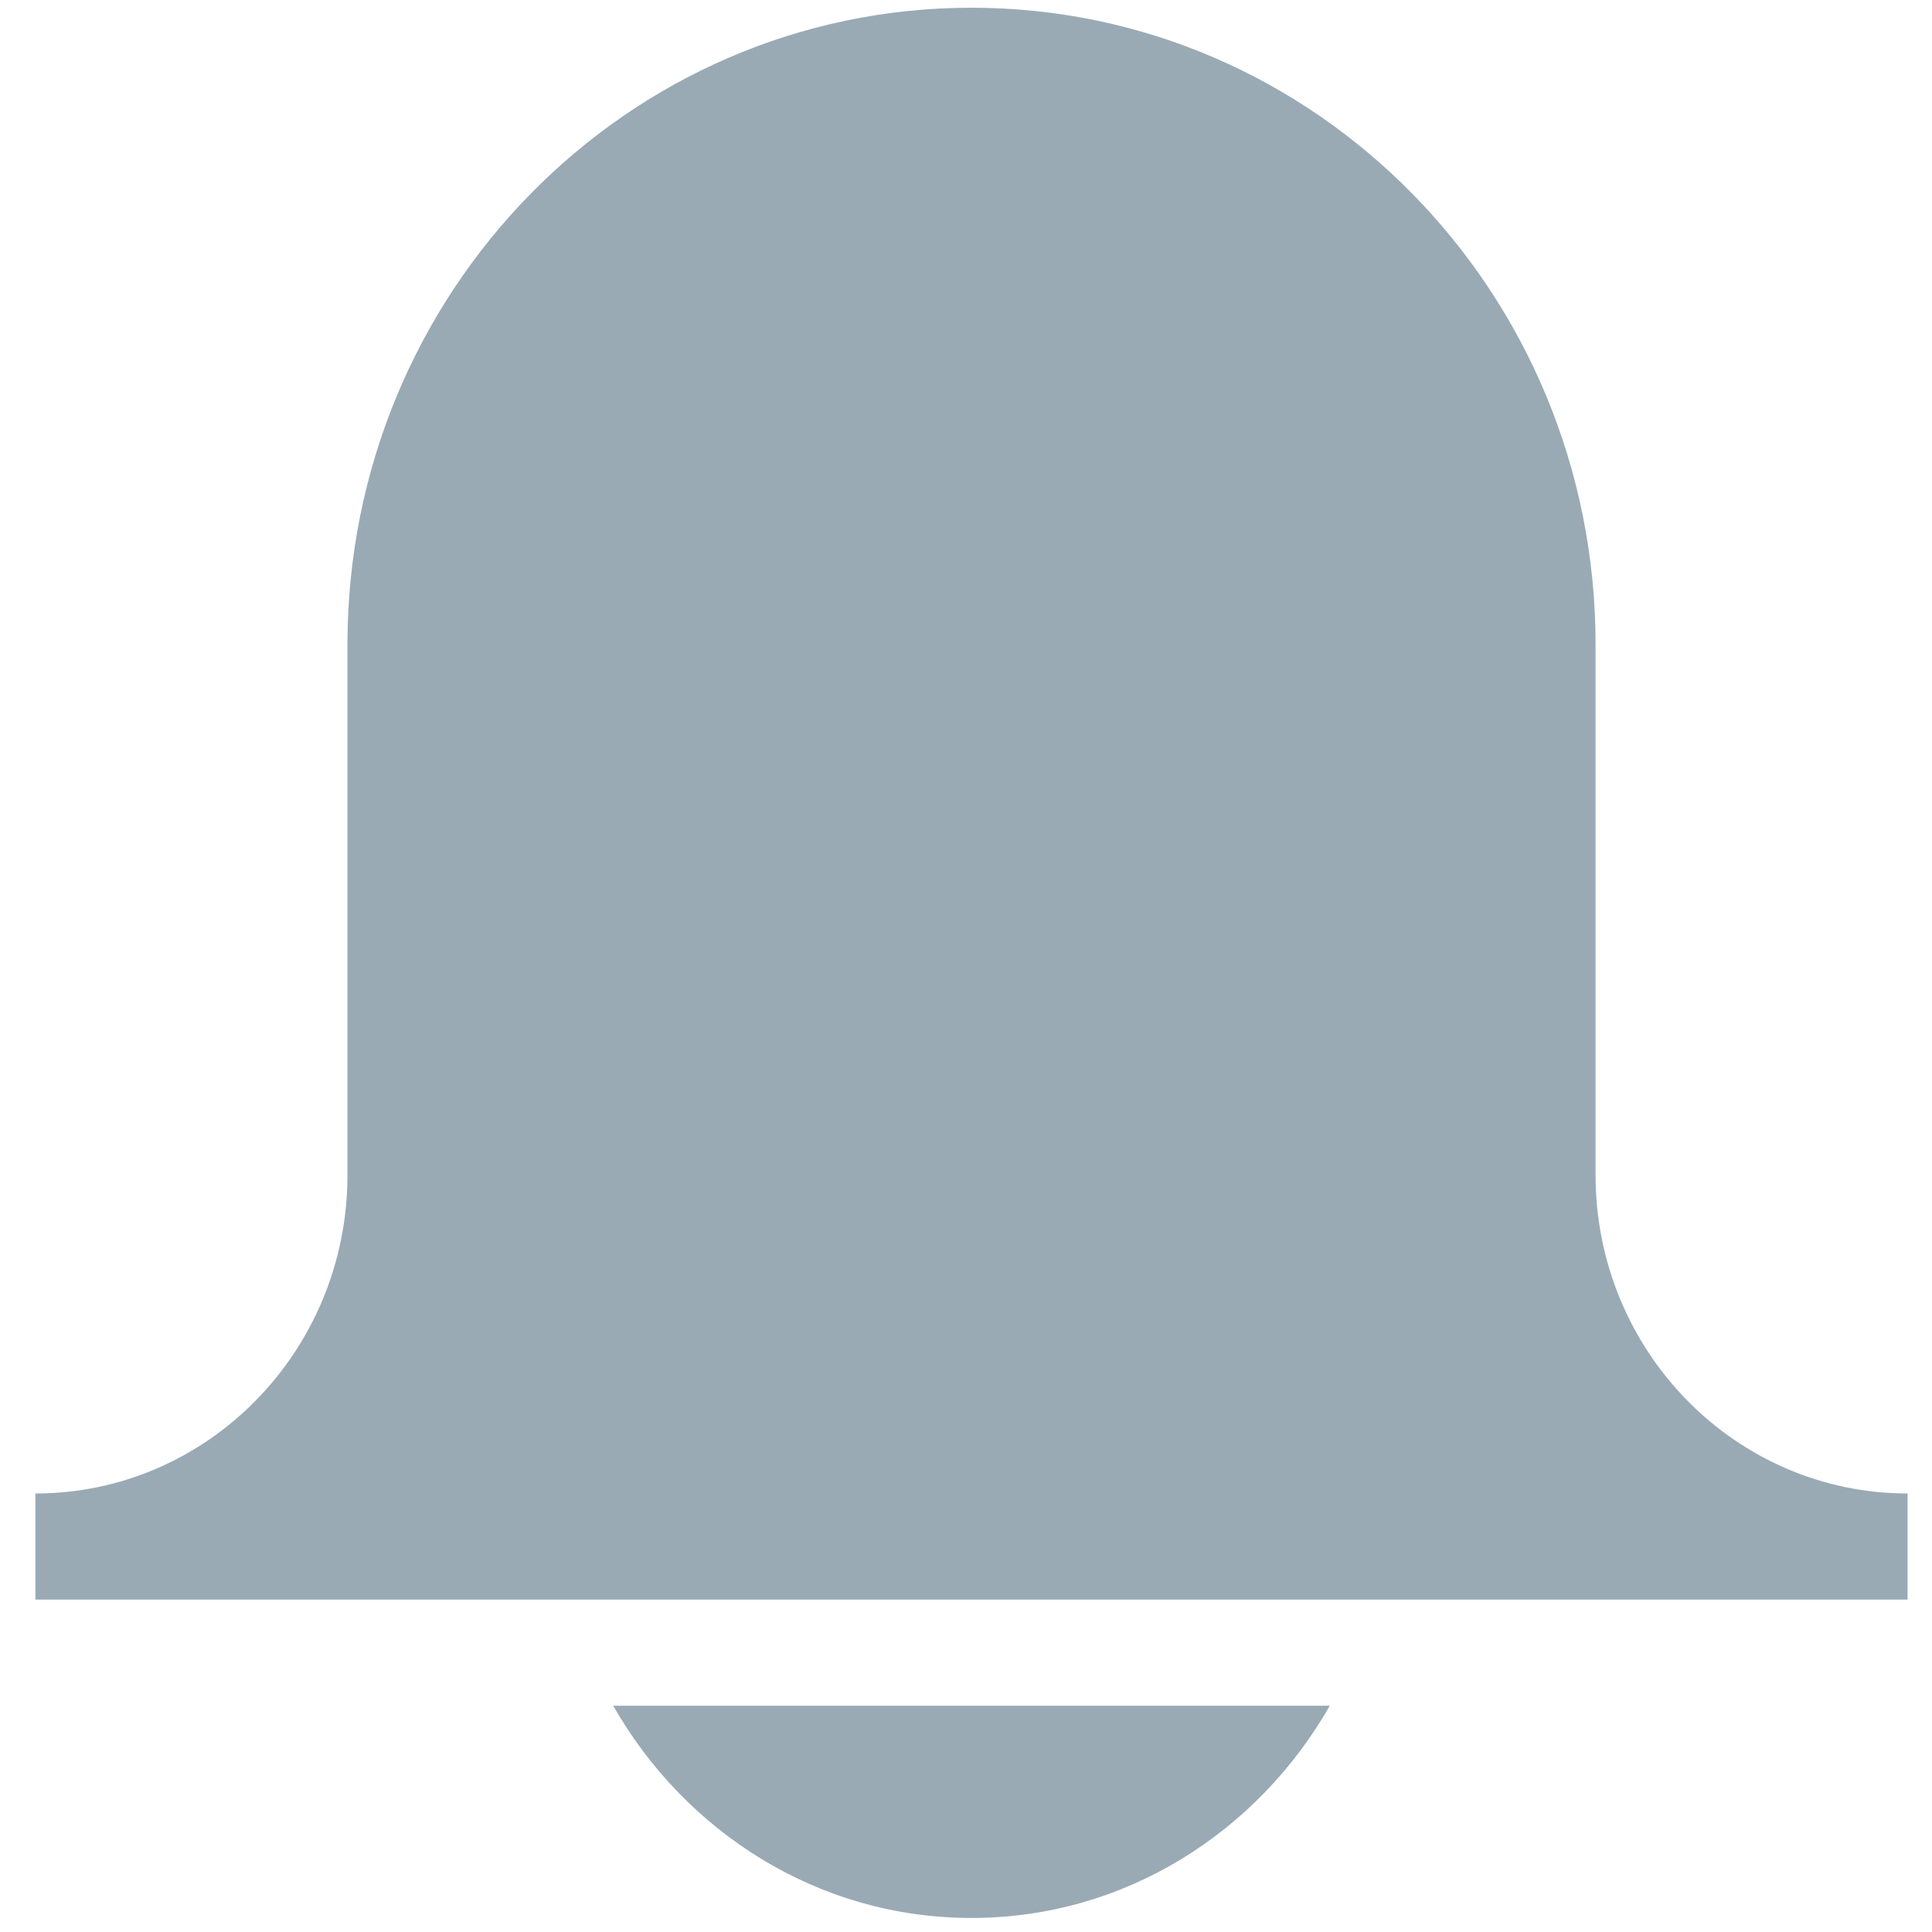 <svg width="20" height="20" viewBox="0 0 44 45" fill="none" xmlns="http://www.w3.org/2000/svg">
<path d="M36.664 15.011V27.37C36.664 31.466 39.92 34.786 43.931 34.786V37.258H0.325V34.786C4.337 34.786 7.593 31.466 7.593 27.37V15.011C7.593 6.819 14.1 0.18 22.128 0.18C30.157 0.18 36.664 6.819 36.664 15.011ZM22.128 44.673C18.552 44.673 15.461 42.671 13.782 39.729H30.474C28.795 42.671 25.704 44.673 22.128 44.673Z" fill="#99AAB5"/>
</svg>

